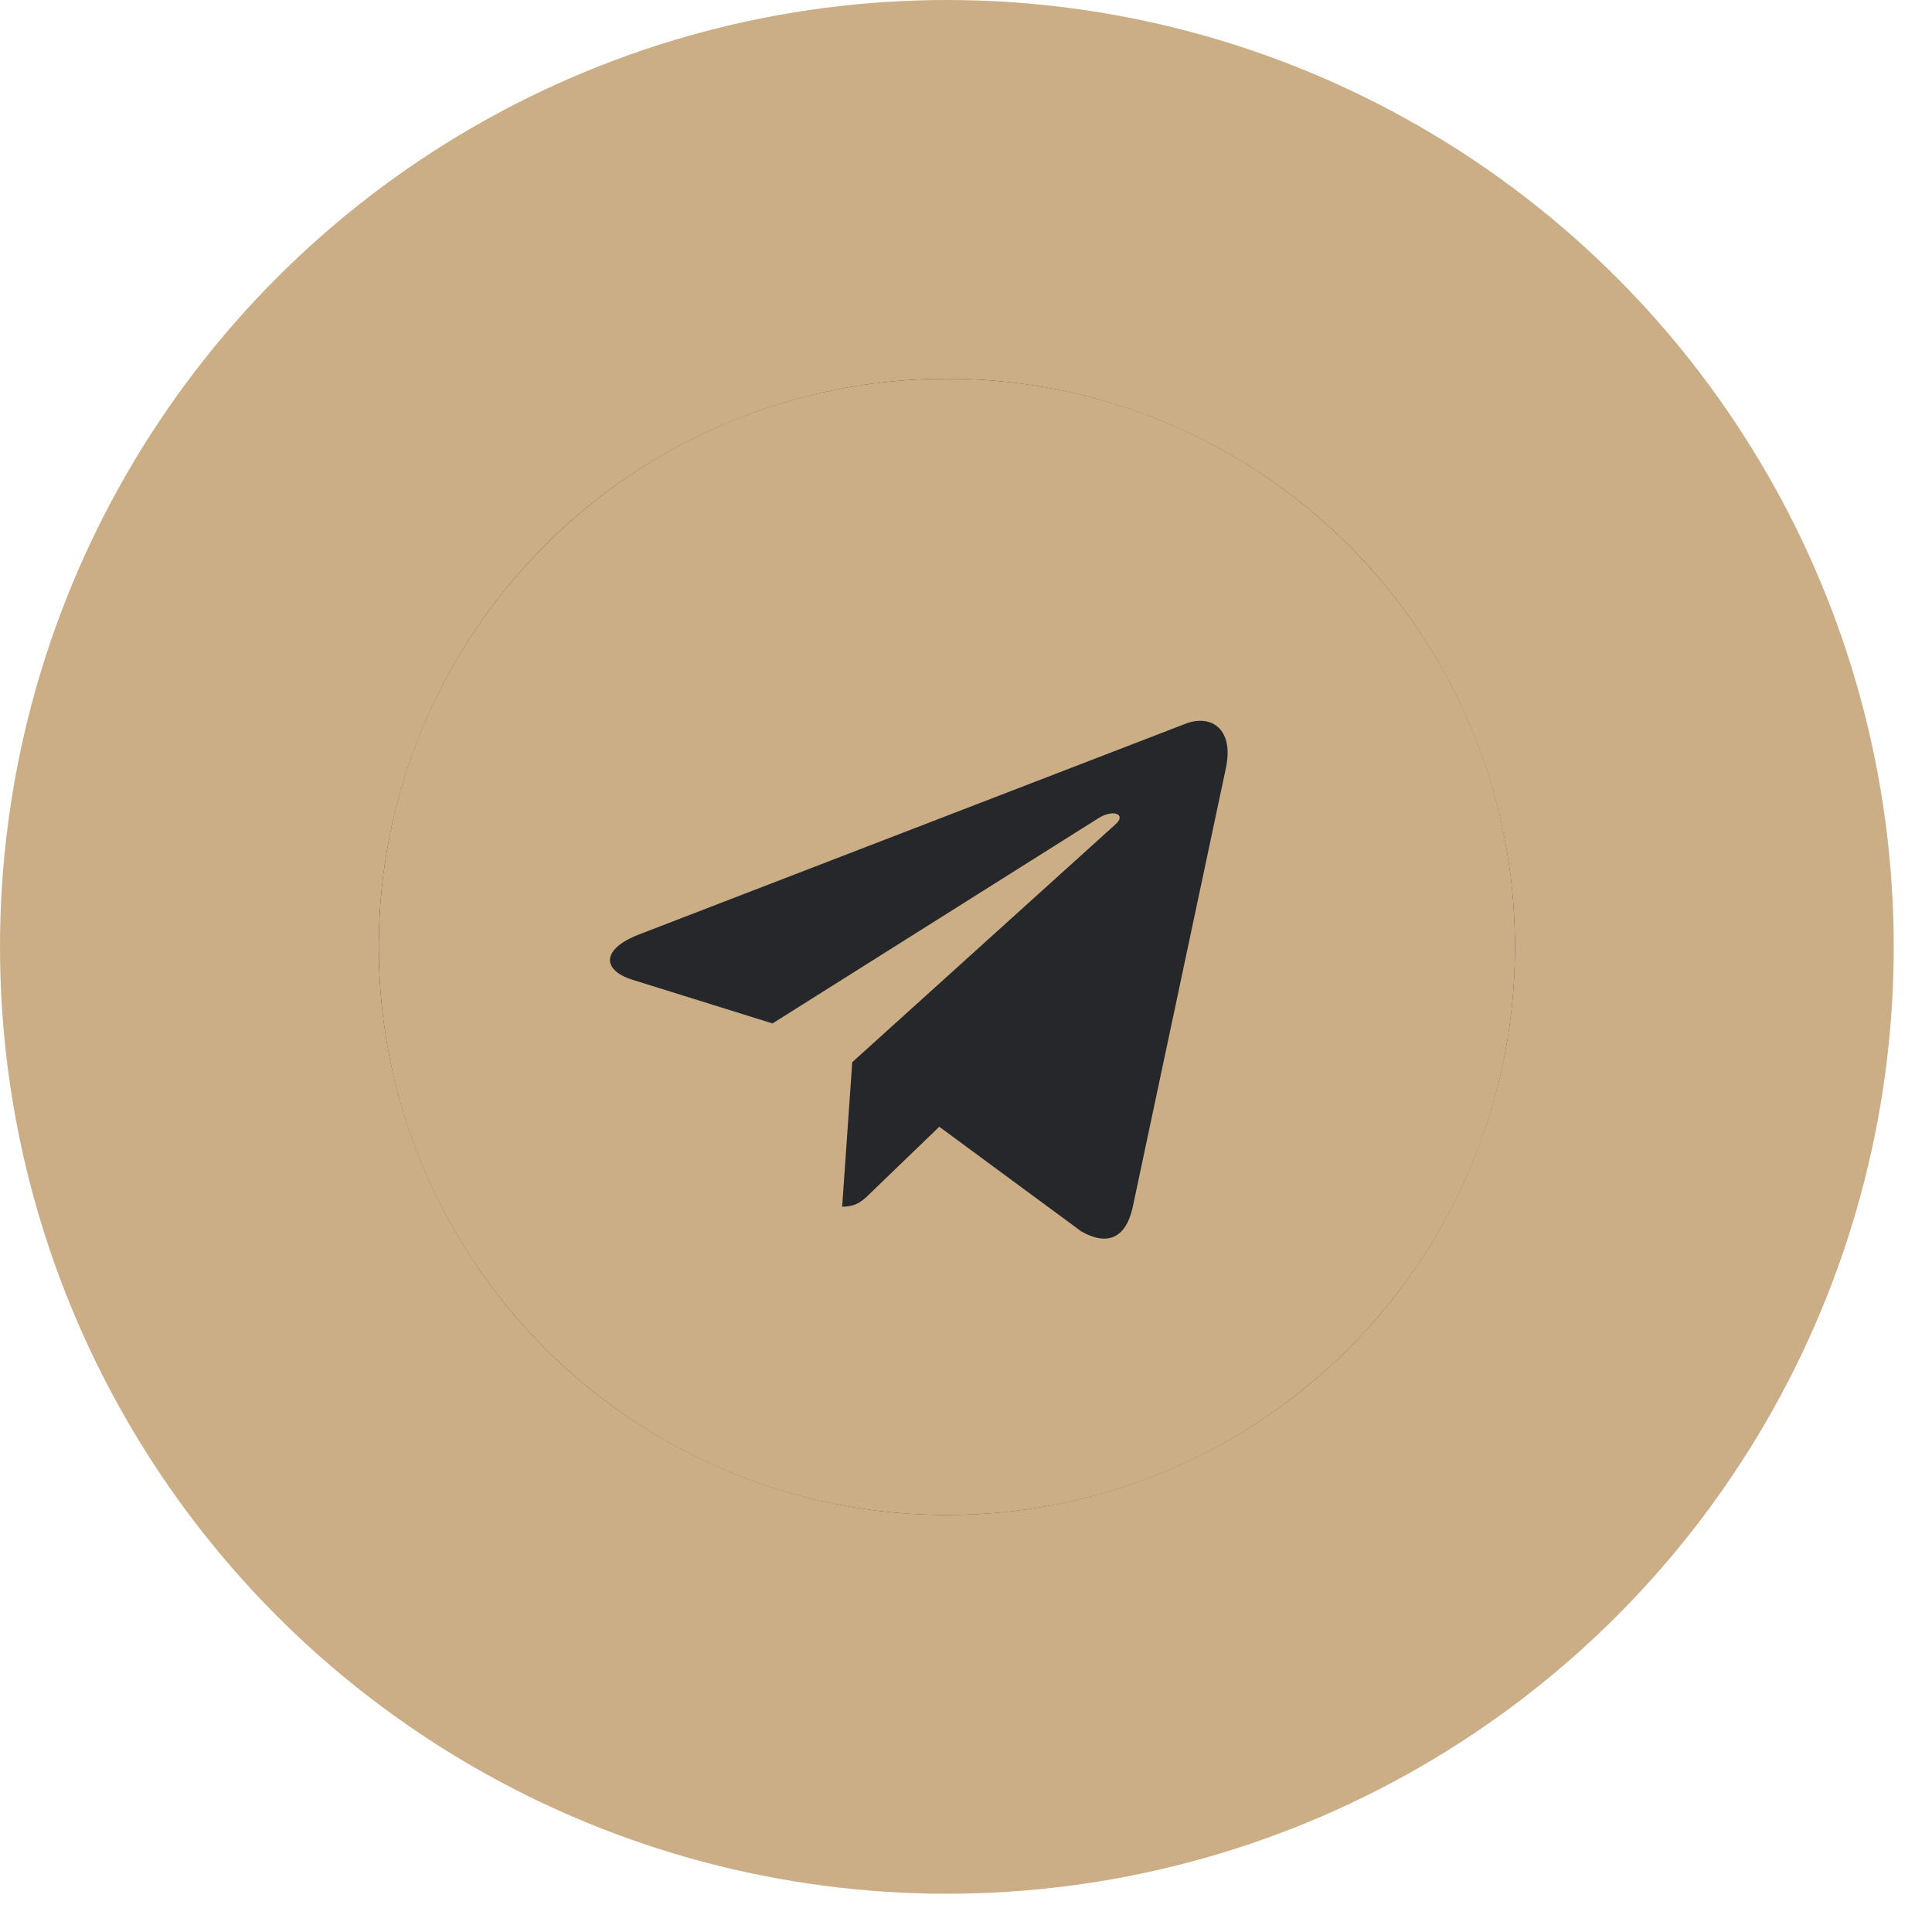 <svg width="41" height="41" viewBox="0 0 41 41" fill="none" xmlns="http://www.w3.org/2000/svg">
<ellipse cx="20.094" cy="20.094" rx="20.094" ry="20.094" fill="#CBAE86"/>
<circle cx="20.094" cy="20.094" r="12.056" fill="#26272B"/>
<path d="M20.094 32.151C26.754 32.151 32.151 26.755 32.151 20.094C32.151 13.434 26.754 8.038 20.094 8.038C13.434 8.038 8.038 13.434 8.038 20.094C8.038 26.755 13.434 32.151 20.094 32.151ZM13.555 19.833L25.179 15.351C25.718 15.156 26.19 15.483 26.015 16.298L26.016 16.297L24.037 25.622C23.89 26.283 23.497 26.444 22.948 26.133L19.933 23.911L18.48 25.312C18.319 25.472 18.183 25.608 17.872 25.608L18.086 22.541L23.672 17.494C23.915 17.28 23.618 17.16 23.297 17.372L16.394 21.719L13.418 20.791C12.772 20.585 12.758 20.145 13.555 19.833Z" fill="#CBAE86"/>
</svg>
